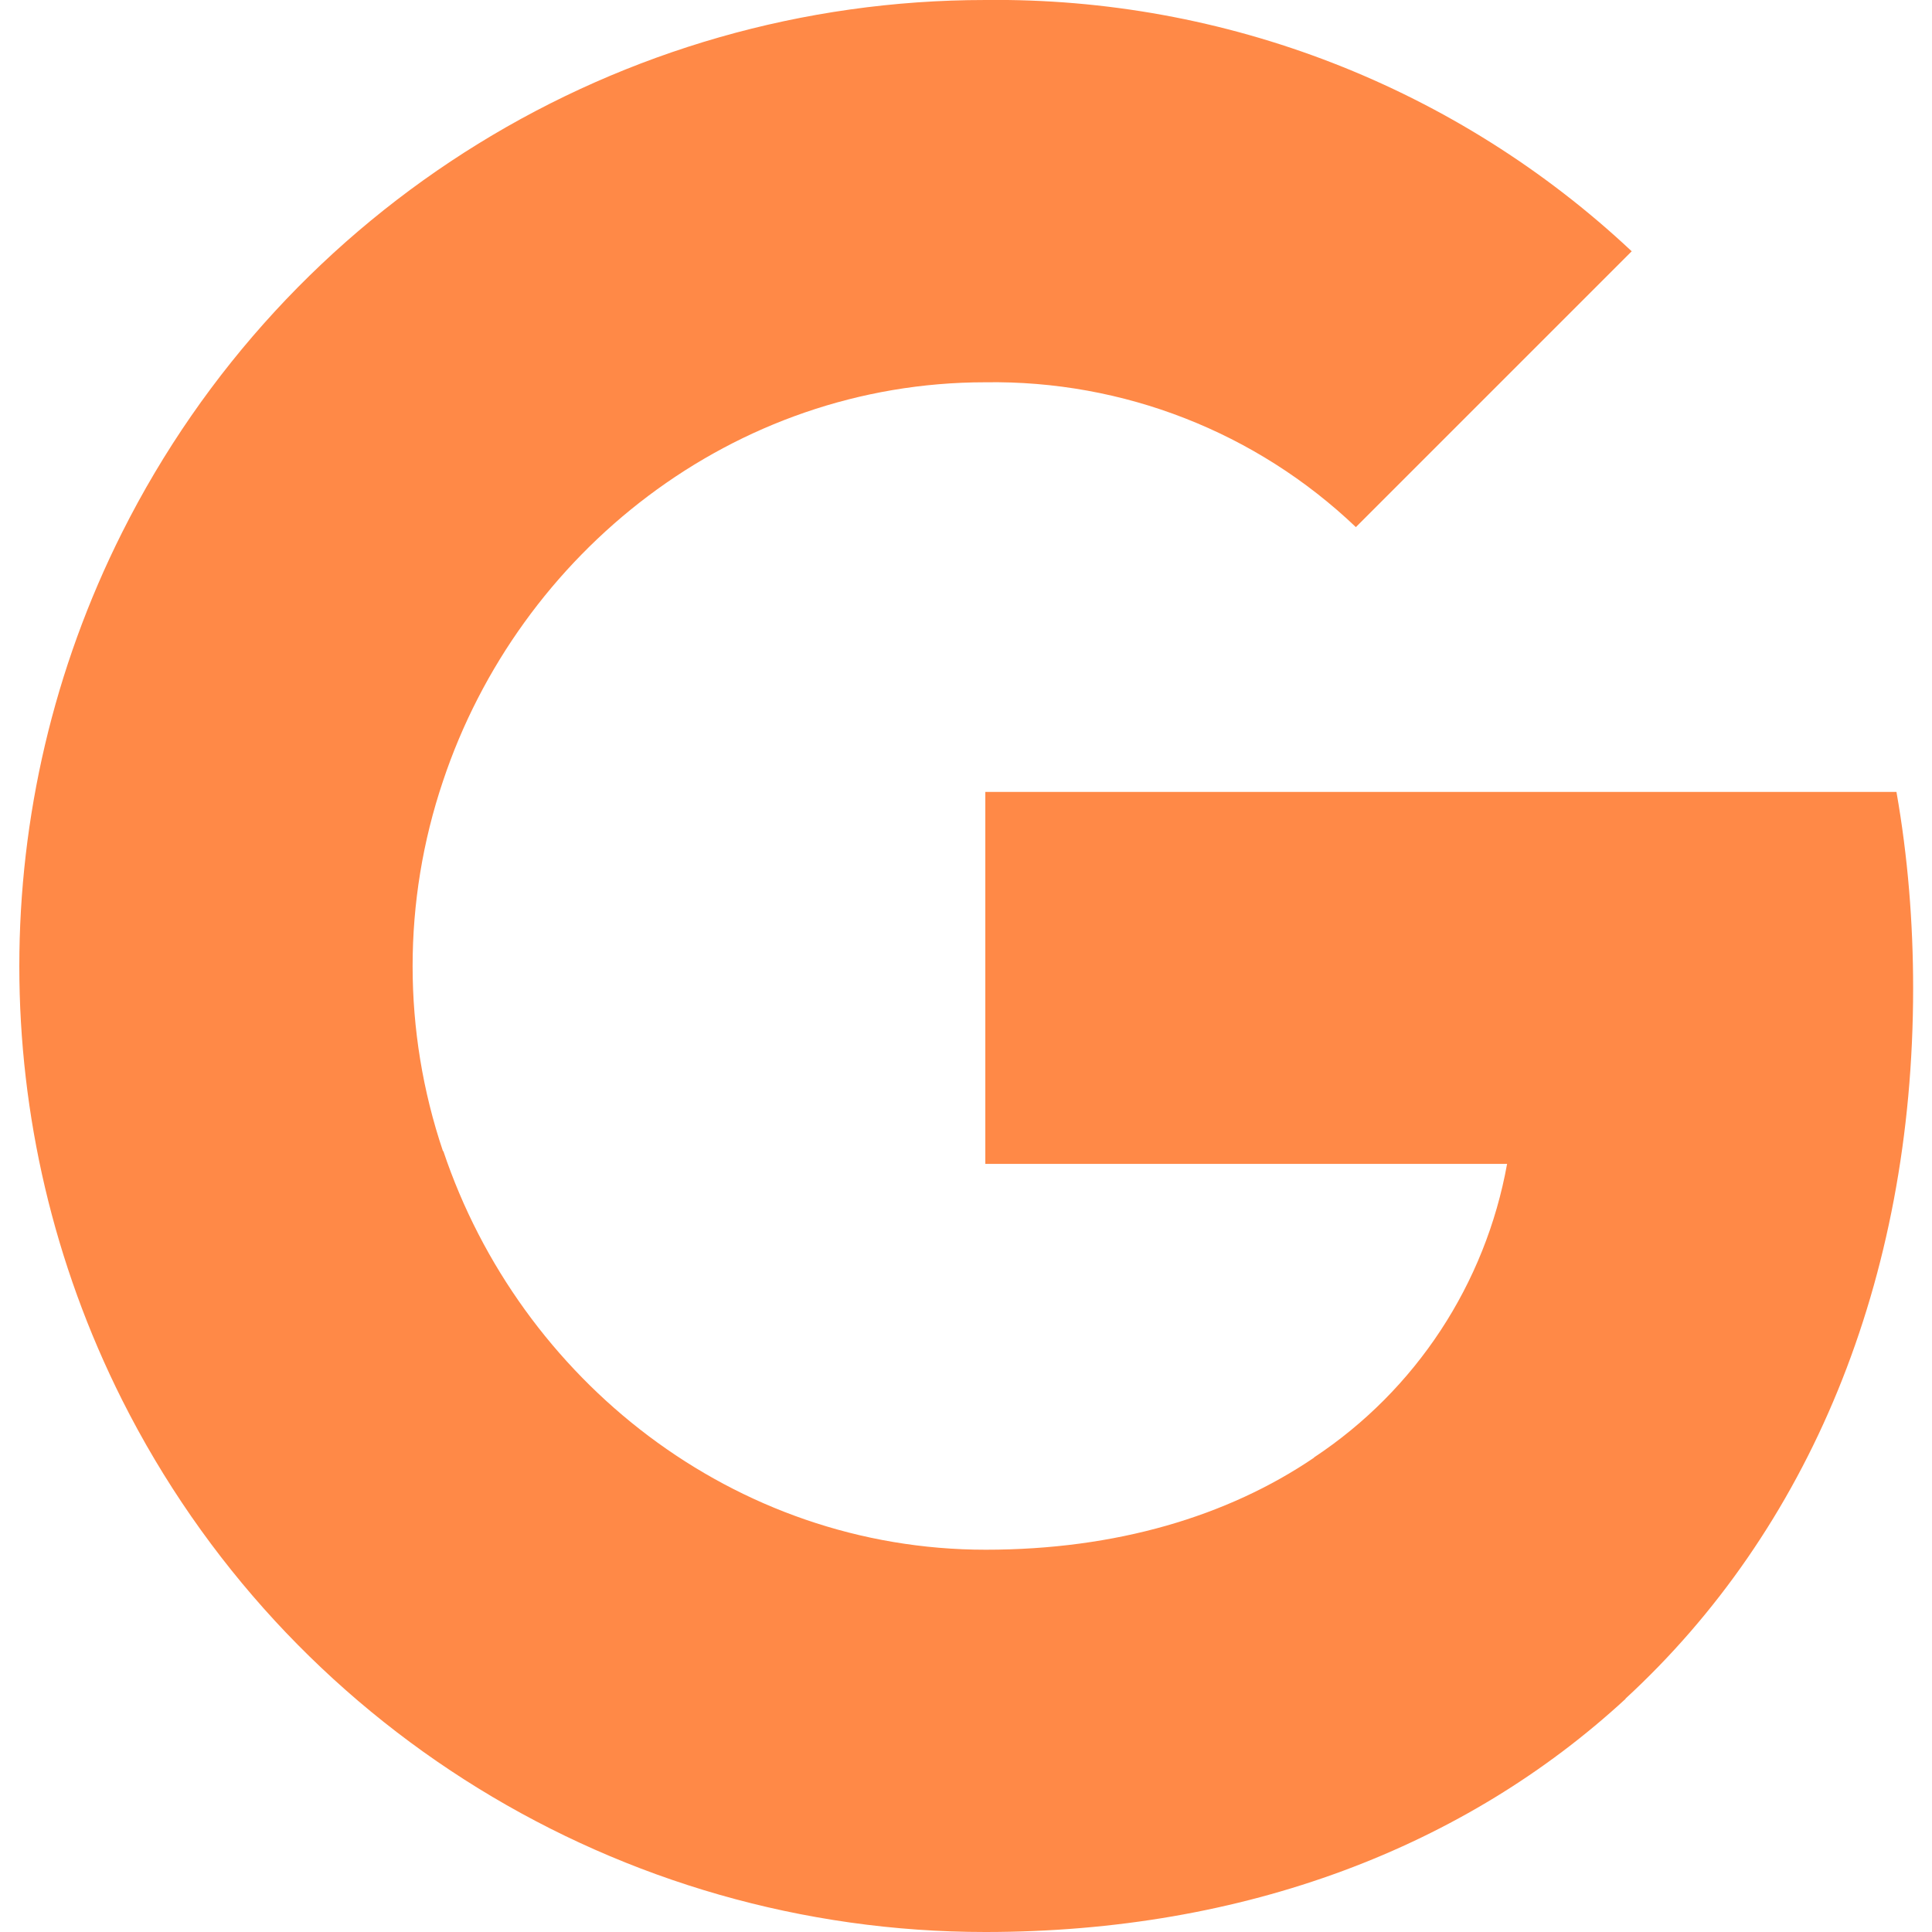 <svg width="30" height="30" viewBox="0 0 30 30" fill="none" xmlns="http://www.w3.org/2000/svg">
<g clip-path="url(#clip0_42_2130)">
<path fill-rule="evenodd" clip-rule="evenodd" d="M21.054 8.185C19.505 6.708 17.439 5.903 15.3 5.936C11.387 5.936 8.063 8.576 6.878 12.131C6.25 13.994 6.25 16.011 6.878 17.874H6.884C8.074 21.424 11.392 24.064 15.306 24.064C17.326 24.064 19.06 23.547 20.404 22.635V22.631C21.986 21.584 23.066 19.936 23.402 18.073H15.3V12.297H29.448C29.625 13.3 29.707 14.325 29.707 15.345C29.707 19.907 28.077 23.764 25.24 26.377L25.243 26.379C22.757 28.672 19.346 30 15.3 30C9.628 30 4.442 26.803 1.896 21.738C-0.232 17.5 -0.232 12.506 1.896 8.268C4.442 3.197 9.628 3.427e-05 15.3 3.427e-05C19.026 -0.044 22.625 1.356 25.337 3.902L21.054 8.185Z" fill="#FF8947"/>
</g>
<defs>
<clipPath id="clip0_42_2130">
<rect width="30" height="30" fill="white"/>
</clipPath>
</defs>
</svg>
